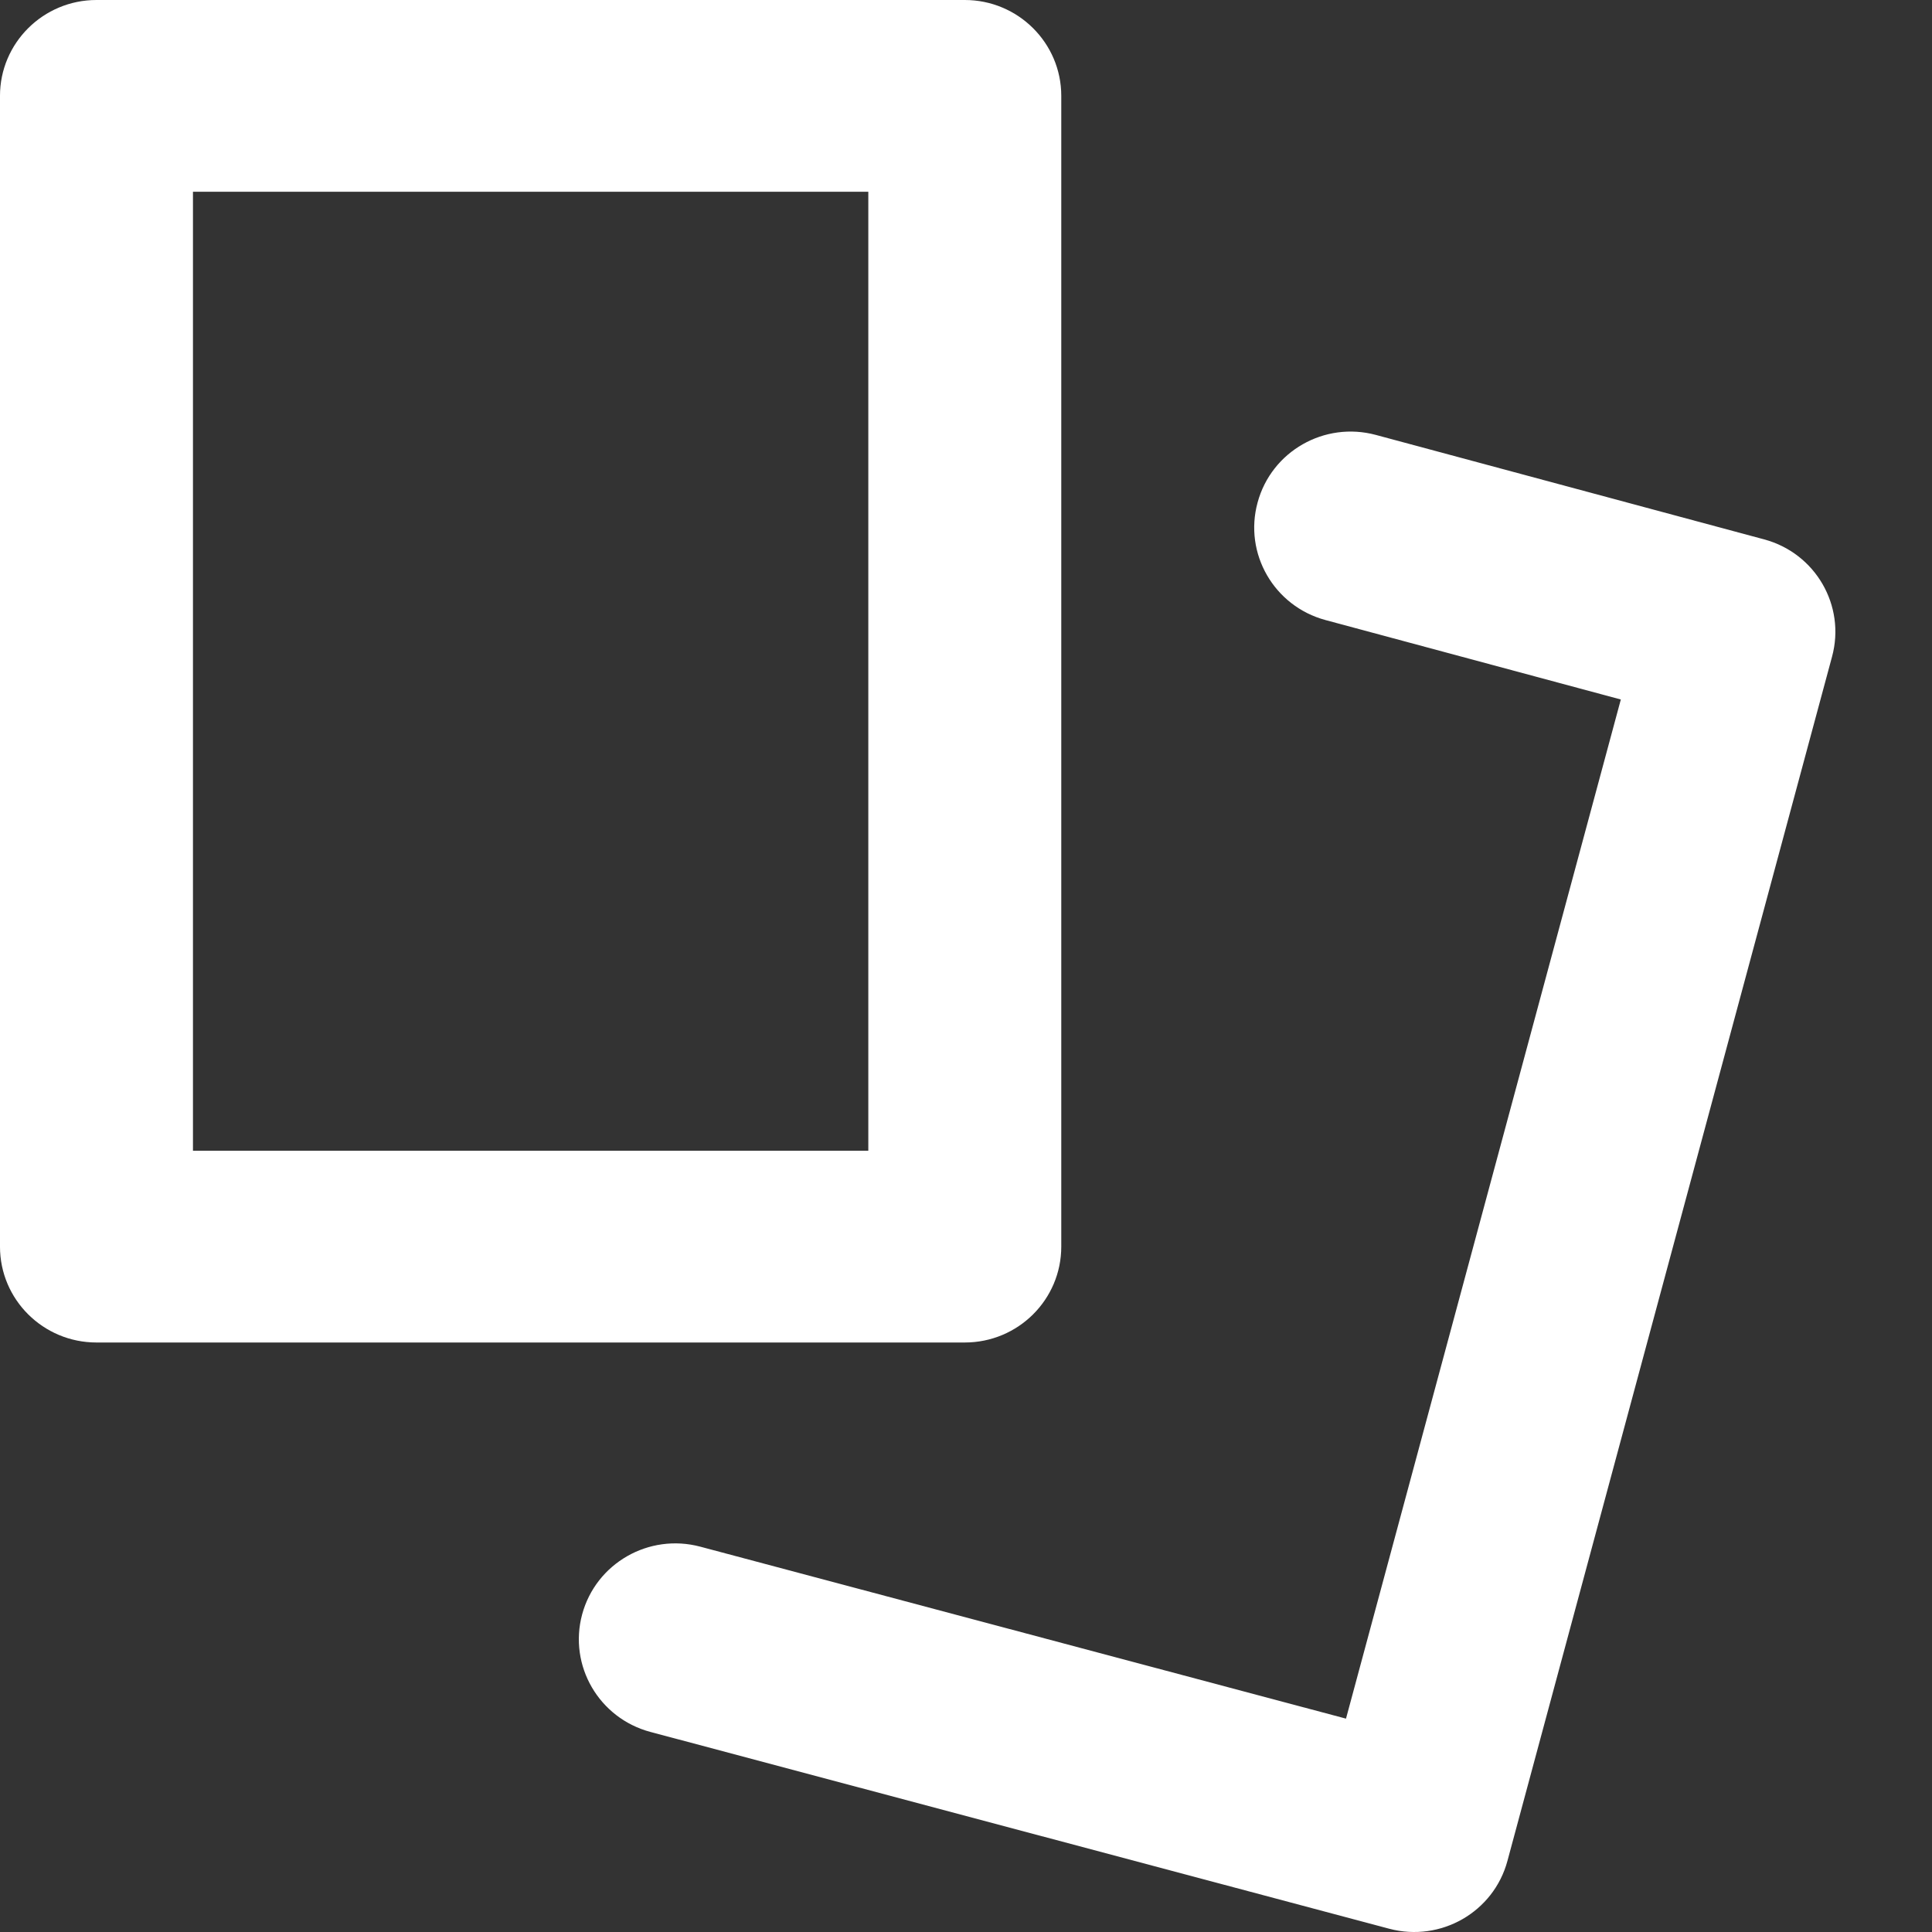 <svg width="16" height="16" viewBox="0 0 16 16" fill="none" xmlns="http://www.w3.org/2000/svg">
<rect x="0" y="0" width="16" height="16" fill="#333333" stroke="none"/>
<path fill-rule="evenodd" clip-rule="evenodd" d="M-8.39233e-05 0.794C-8.39233e-05 0.356 0.358 0 0.799 0H7.99C8.431 0 8.789 0.356 8.789 0.794V10.324C8.789 10.763 8.431 11.118 7.99 11.118H0.799C0.358 11.118 -8.39233e-05 10.763 -8.39233e-05 10.324V0.794ZM1.598 1.588V9.53H7.191V1.588H1.598Z" fill="white"/>
<path fill-rule="evenodd" clip-rule="evenodd" d="M10.415 4.161C10.53 3.737 10.969 3.487 11.395 3.602L14.61 4.467C15.035 4.581 15.287 5.016 15.172 5.439L12.484 15.411C12.37 15.835 11.932 16.086 11.505 15.973L5.386 14.343C4.96 14.229 4.707 13.794 4.821 13.37C4.935 12.947 5.373 12.695 5.8 12.809L11.147 14.233L13.423 5.793L10.977 5.135C10.551 5.02 10.299 4.584 10.415 4.161Z" fill="white"/>
</svg>
